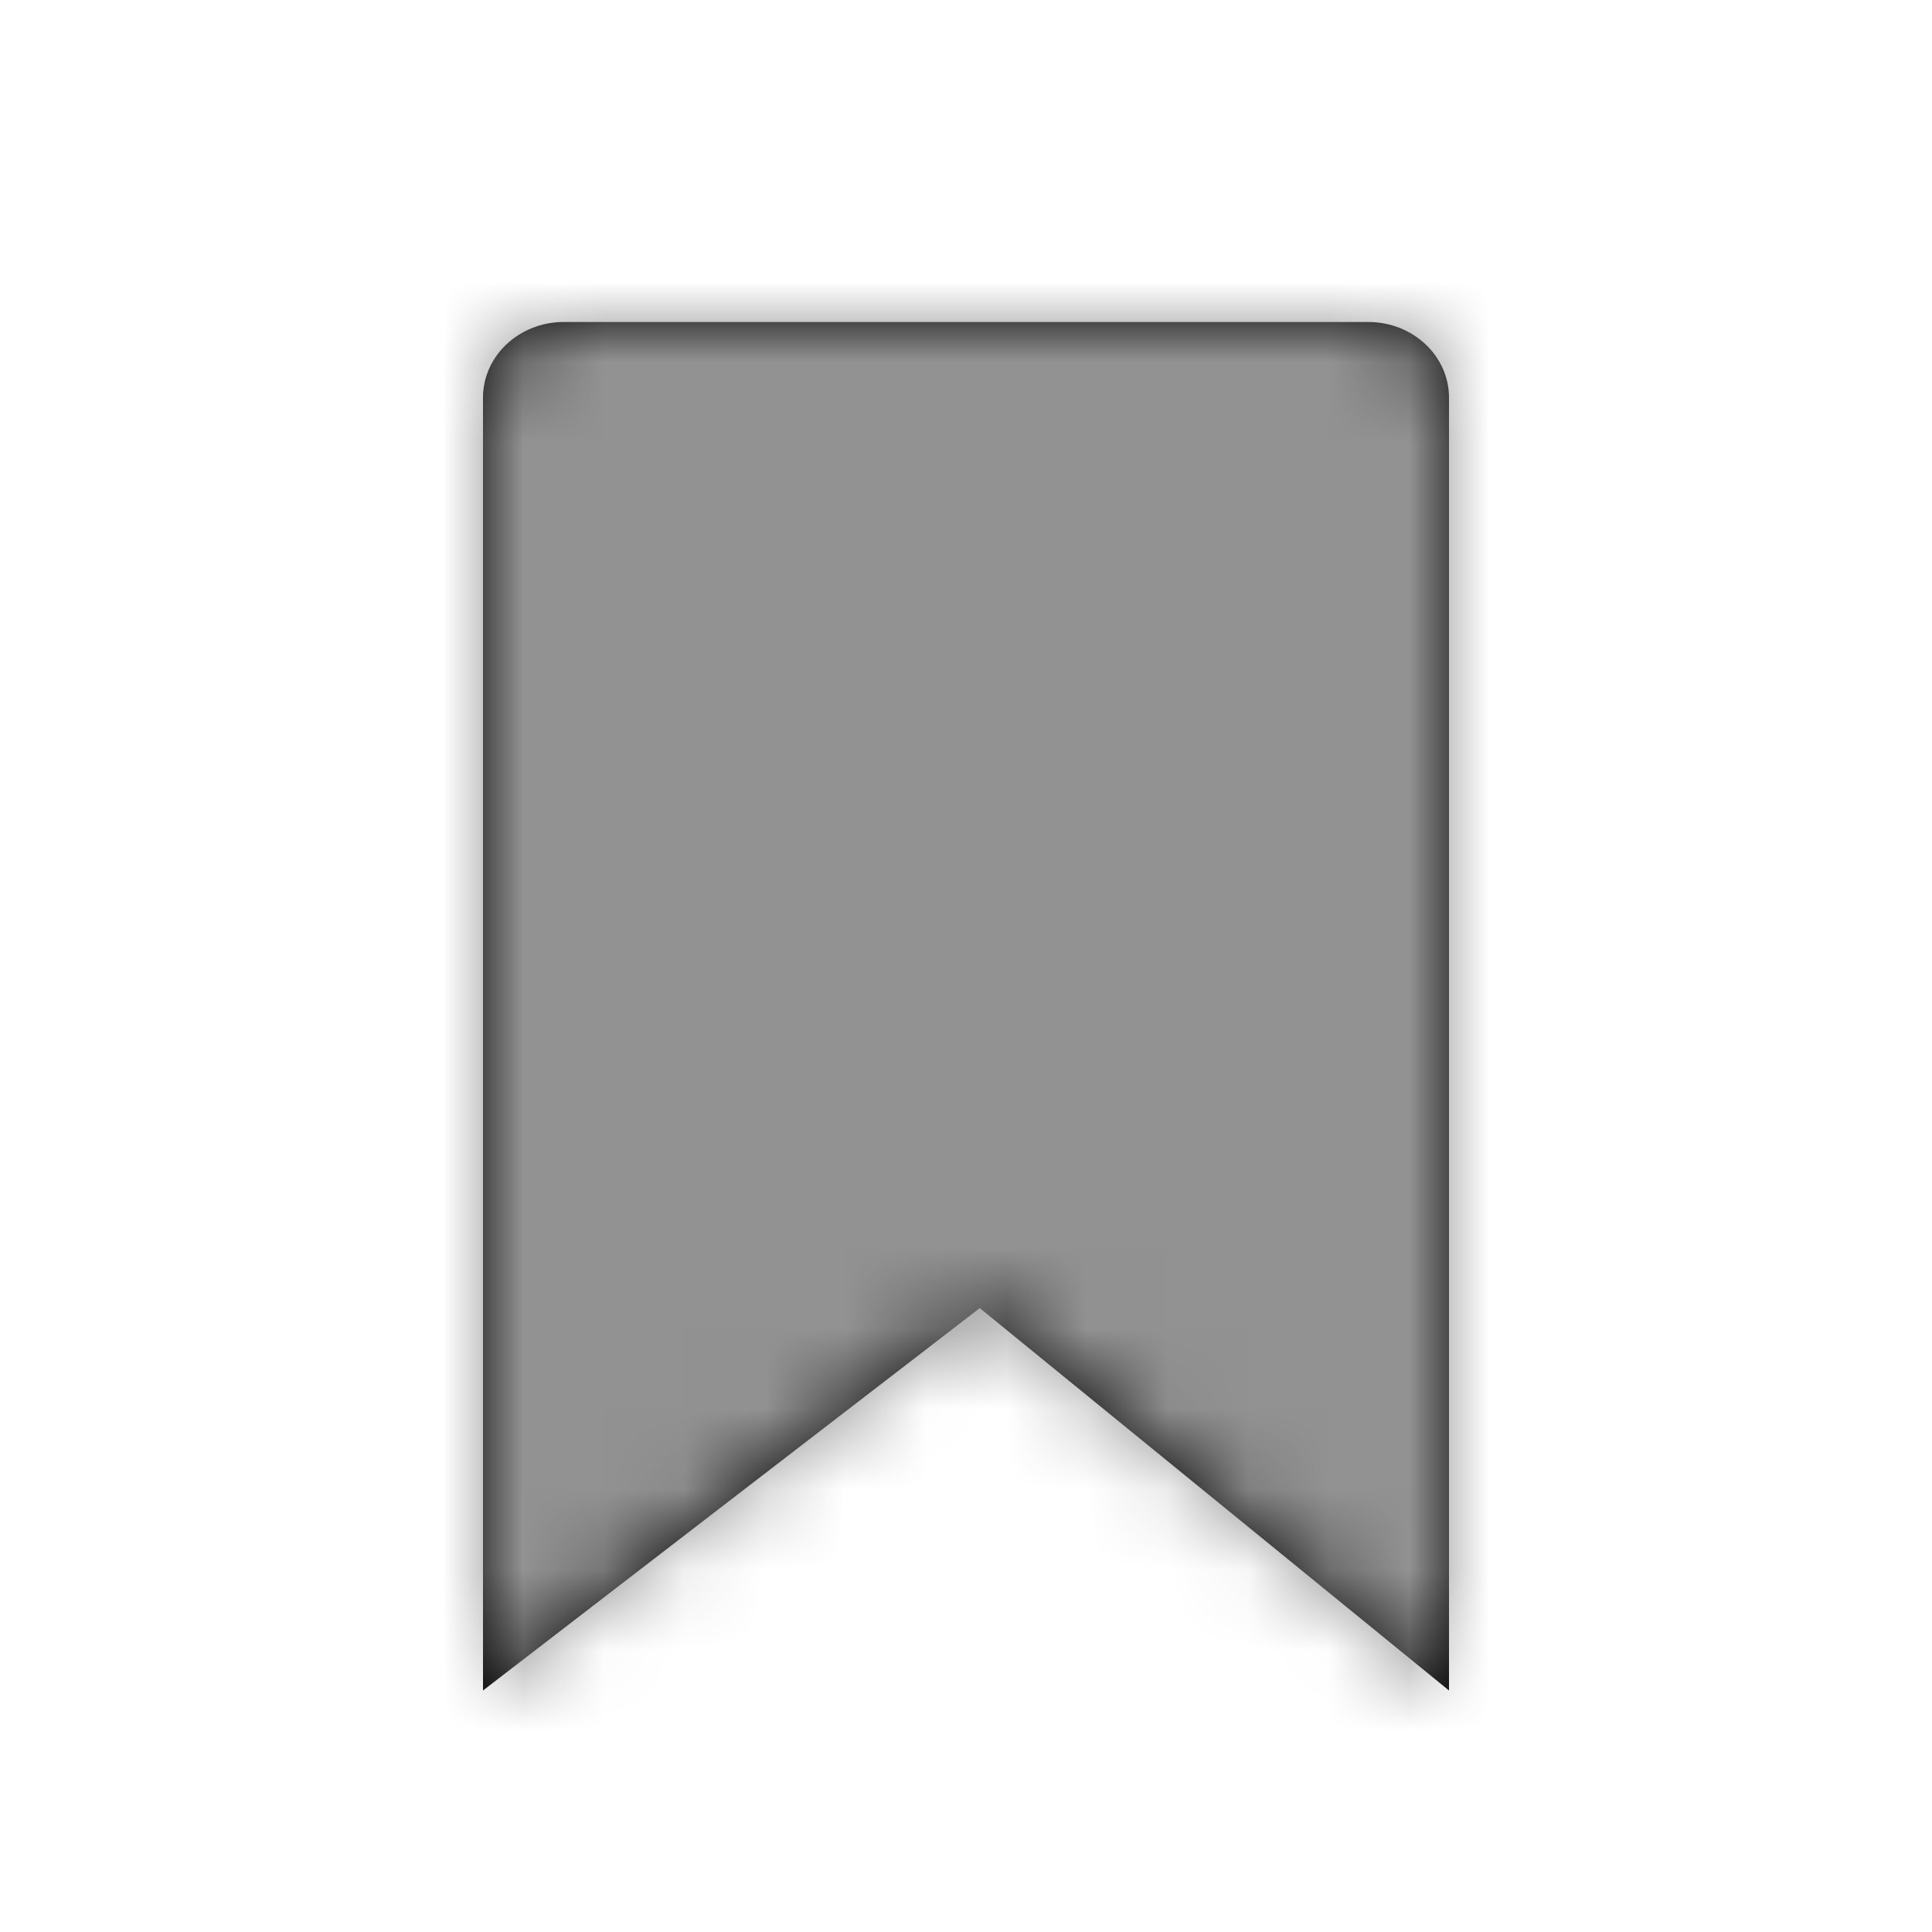 <svg xmlns="http://www.w3.org/2000/svg" xmlns:xlink="http://www.w3.org/1999/xlink" width="24" height="24" viewBox="0 0 24 24">
  <defs>
    <path id="bookmark-a" d="M12,17 L6.171,12.25 L0,17 L0,0.94 C0,0.421 0.449,0 1.003,0 L10.997,0 C11.552,0 12,0.421 12,0.94 L12,17 Z"/>
  </defs>
  <g fill="none" fill-rule="evenodd" transform="translate(6 4)">
    <mask id="bookmark-b" fill="#fff">
      <use xlink:href="#bookmark-a"/>
    </mask>
    <use fill="#000" xlink:href="#bookmark-a"/>
    <g fill="#929292" mask="url(#bookmark-b)">
      <rect width="24" height="24" rx="2" transform="translate(-6 -4)"/>
    </g>
  </g>
</svg>
